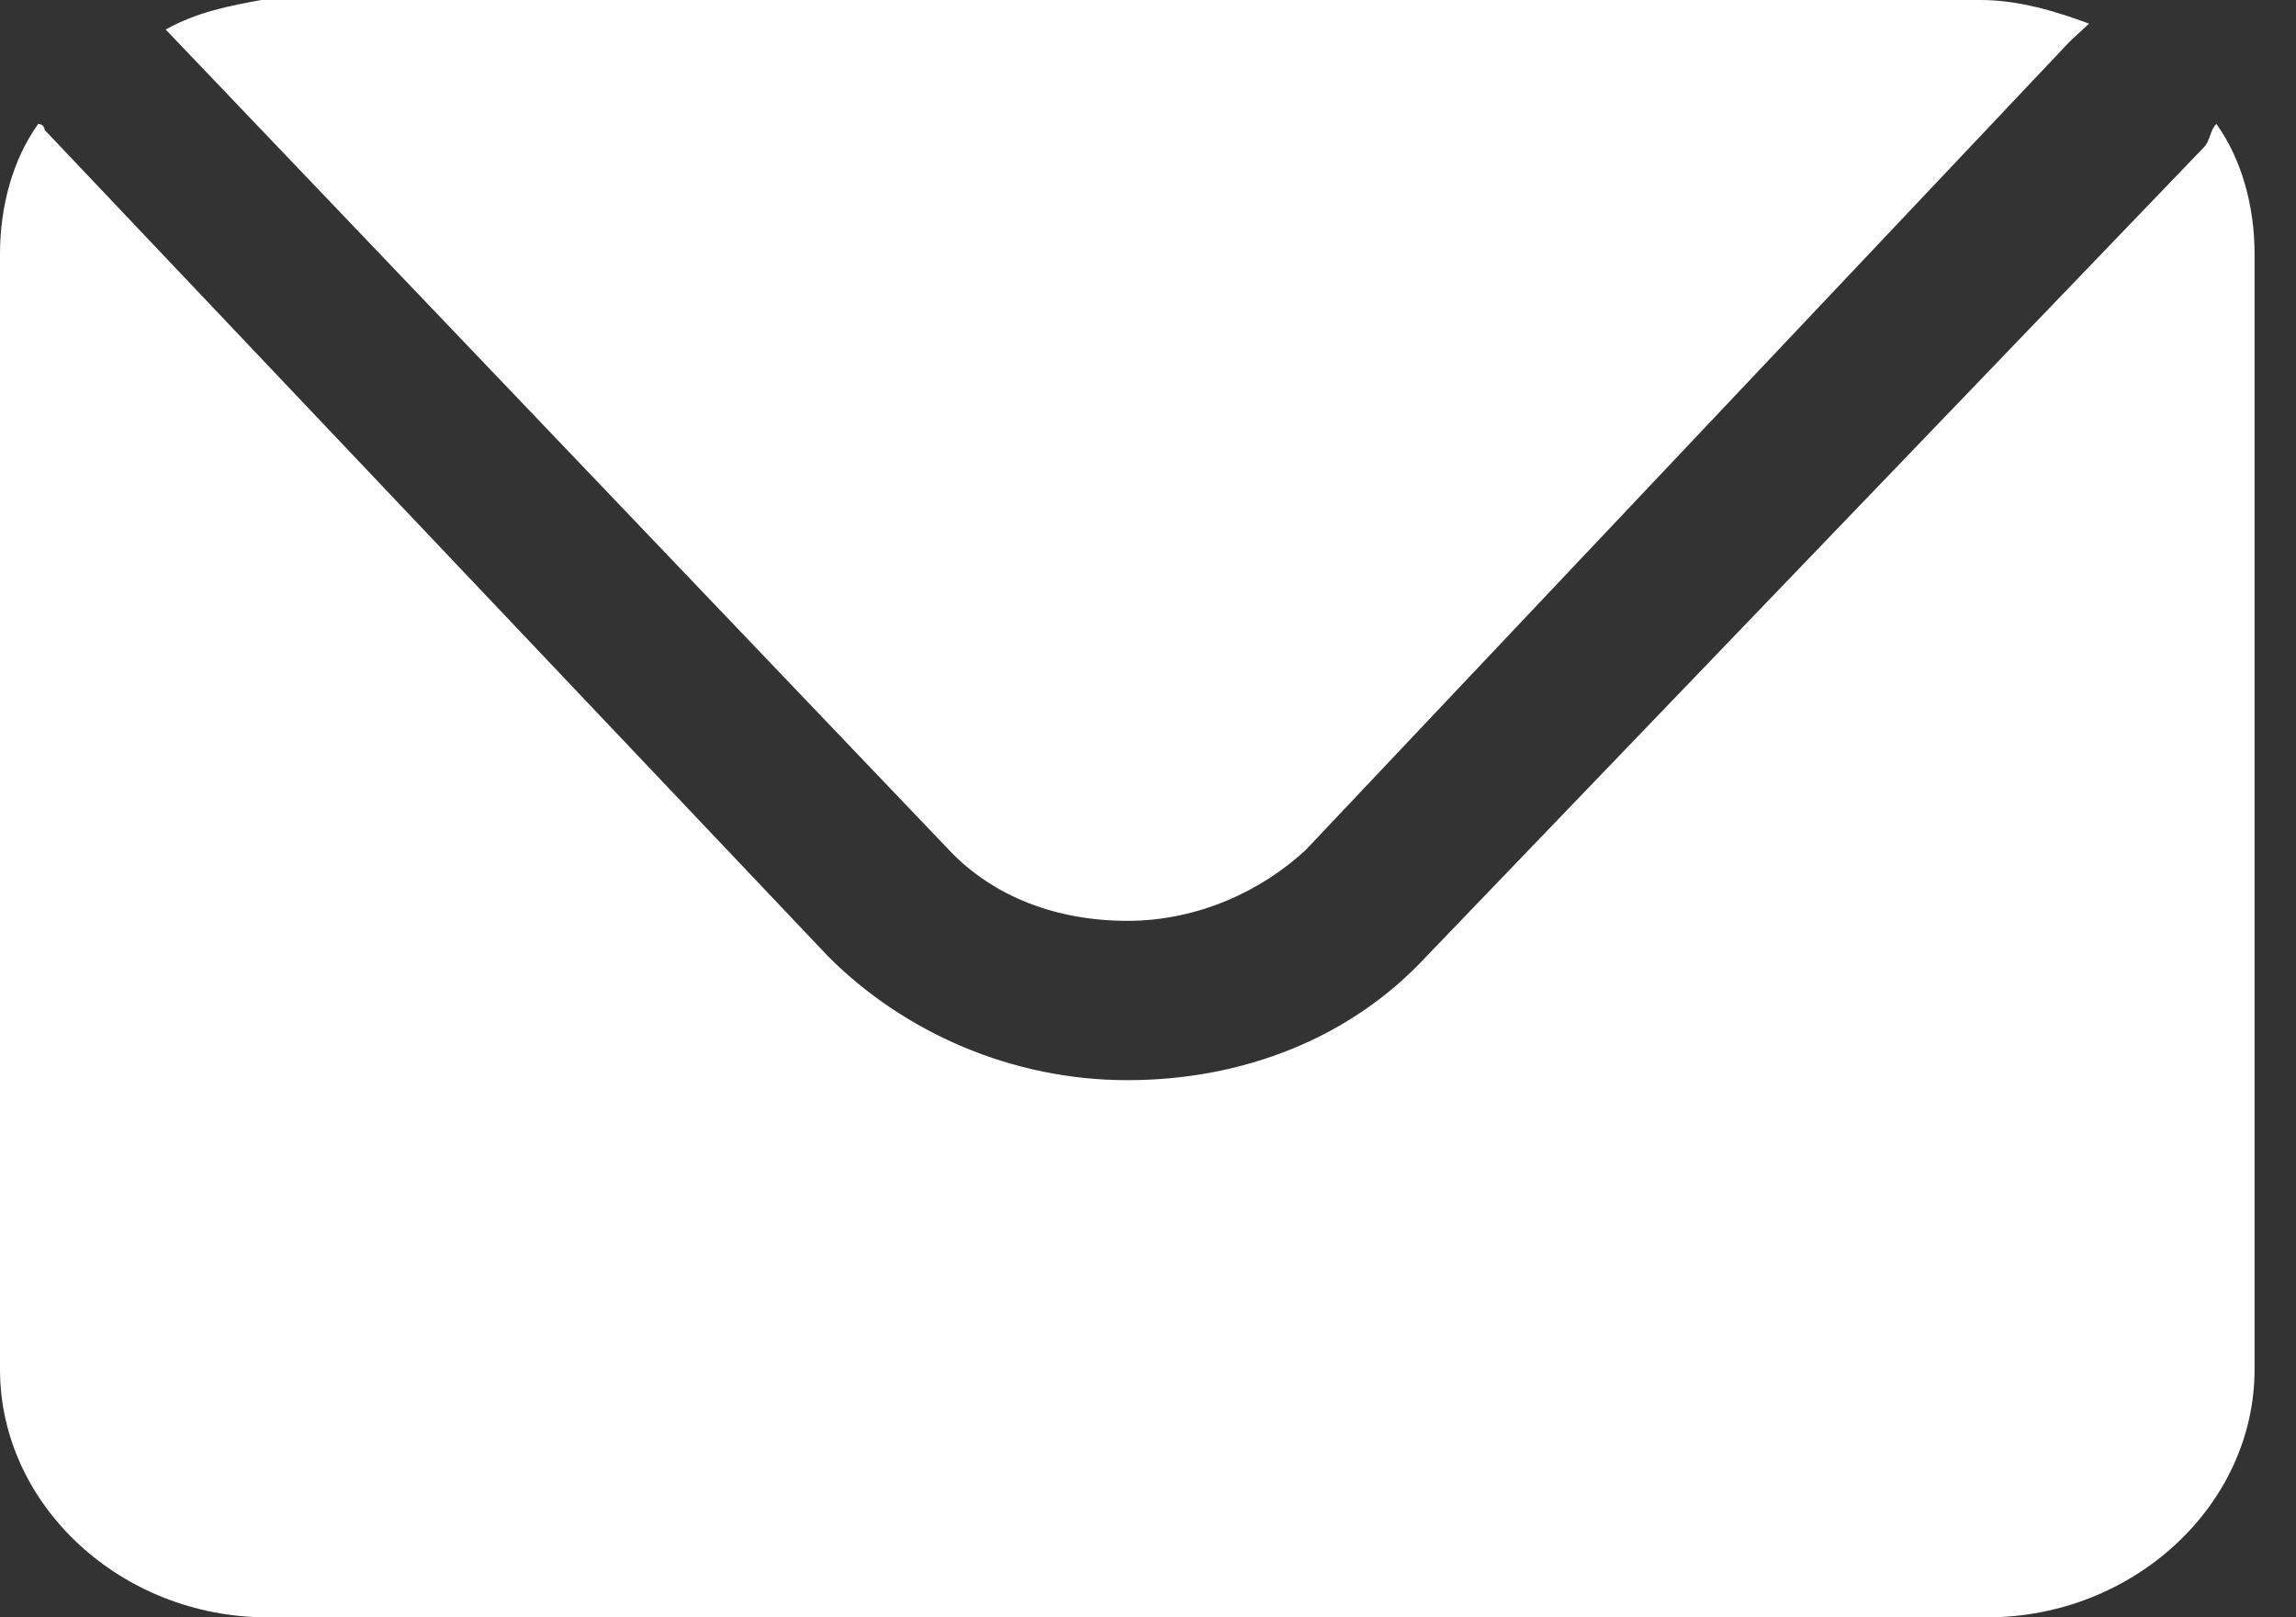 <svg width="44" height="31" viewBox="0 0 44 31" fill="none" xmlns="http://www.w3.org/2000/svg">
<rect x="0" y="0" width="44" height="31" fill="#333333" stroke="none"/>
<path d="M3.175 0.566L18.187 16.292C19.041 17.197 20.262 17.65 21.605 17.65C22.947 17.65 24.168 17.084 25.022 16.292L39.668 0.792C39.79 0.679 39.912 0.566 40.034 0.453C39.424 0.226 38.692 0 37.959 0H5.006C4.395 0.113 3.785 0.226 3.175 0.566Z" fill="white"/>
<path d="M42.474 2.376C42.352 2.489 42.352 2.715 42.23 2.828L27.339 18.328C25.875 19.912 23.8 20.704 21.603 20.704C19.406 20.704 17.331 19.799 15.867 18.328L0.854 2.489C0.854 2.489 0.854 2.376 0.732 2.376C0.244 3.054 0 3.96 0 4.865V26.248C0 28.85 2.319 31 5.126 31H38.08C40.887 31 43.206 28.85 43.206 26.248V4.865C43.206 3.96 42.962 3.054 42.474 2.376Z" fill="white"/>
</svg>
